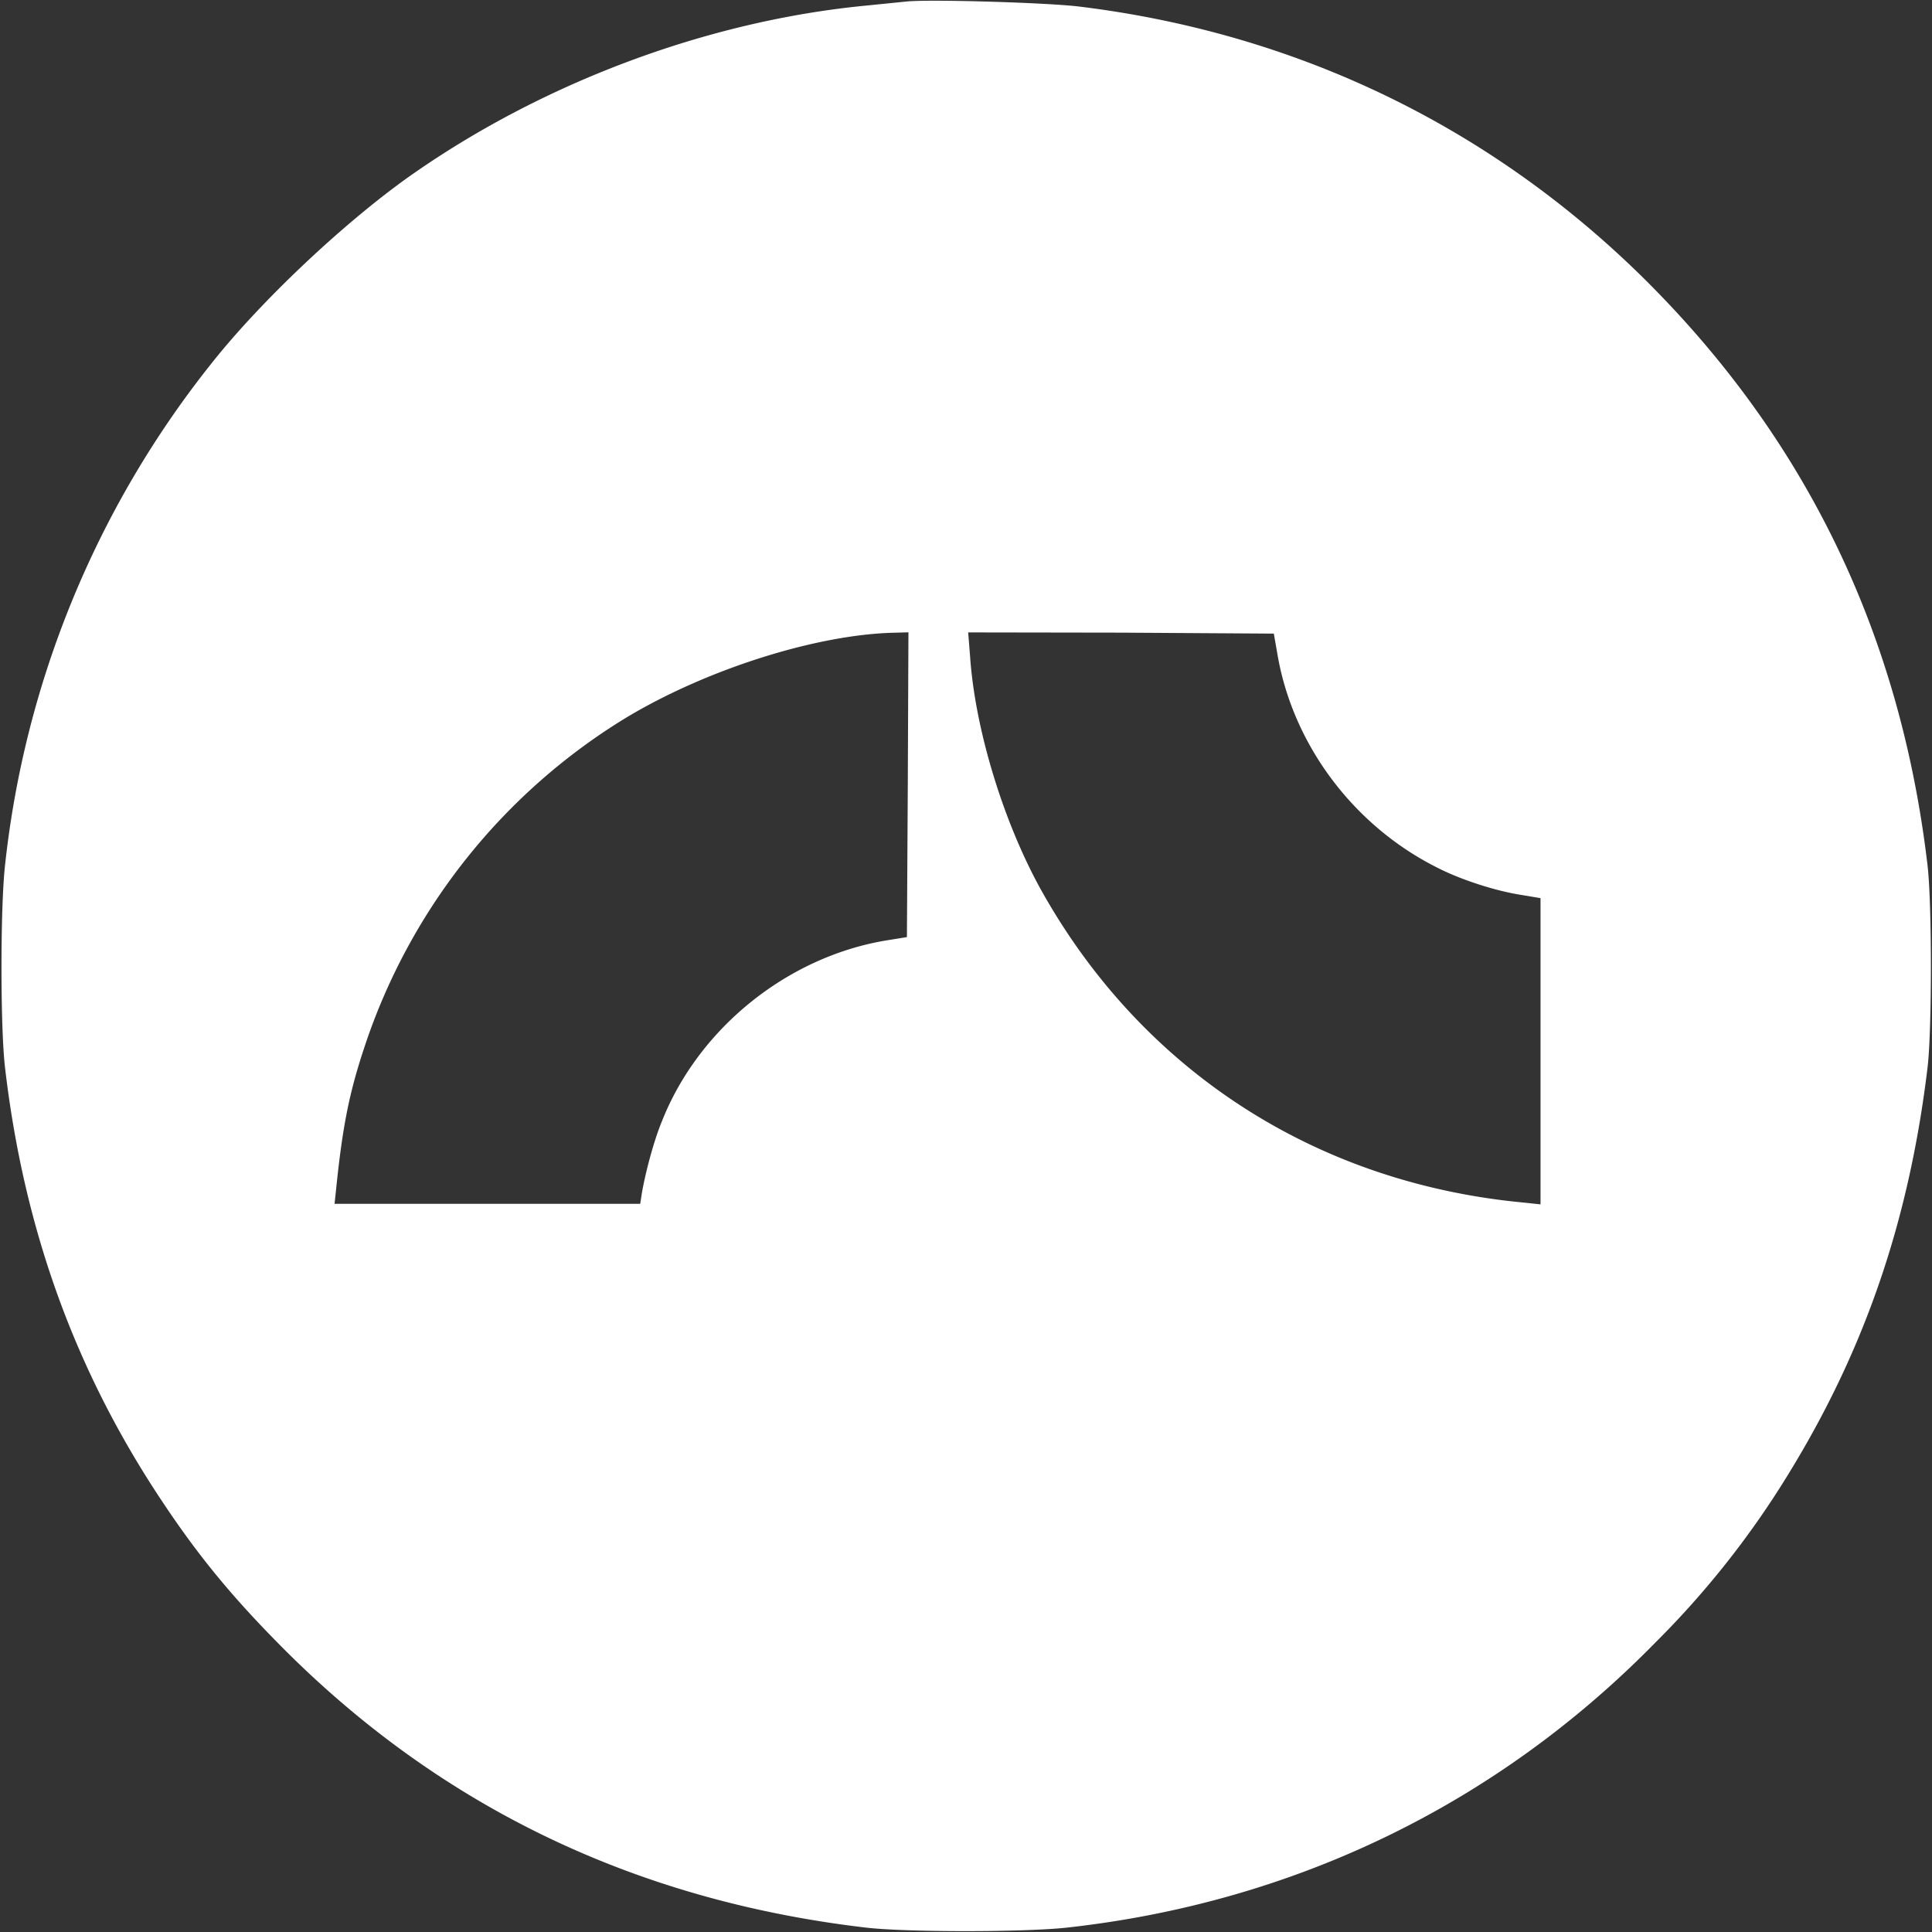 <svg xmlns="http://www.w3.org/2000/svg" width="24" height="24"><rect width="100%" height="100%" fill="#333333" stroke="none"/><path d="m11.25.02-.496.05c-1.984.192-4.047.97-5.695 2.14-.813.583-1.82 1.532-2.43 2.302a12.076 12.076 0 0 0-2.567 6.242c-.058.527-.058 2.004 0 2.504.235 2.015.872 3.77 1.946 5.383.43.648.828 1.14 1.406 1.73 1.988 2.04 4.441 3.234 7.34 3.574.496.059 1.973.059 2.504 0 2.816-.312 5.336-1.53 7.308-3.543a11.178 11.178 0 0 0 1.668-2.12c.942-1.54 1.485-3.141 1.711-5.024.055-.465.055-2.028 0-2.504-.34-2.902-1.53-5.34-3.574-7.344-1.906-1.86-4.285-3-6.96-3.328-.403-.05-1.895-.094-2.161-.062Zm.027 9.726-.011 1.895-.266.043c-1.227.207-2.328 1.097-2.781 2.254-.094.226-.2.62-.246.886l-.02.13H4.156l.016-.15c.082-.808.164-1.226.363-1.82A7.575 7.575 0 0 1 7.754 8.93c.996-.606 2.375-1.047 3.351-1.07l.18-.005Zm4.59-1.629c.188 1.125.942 2.137 1.985 2.66.289.149.722.29 1.046.34l.239.04v3.804l-.227-.024c-2.57-.246-4.723-1.64-5.973-3.874-.468-.84-.824-1.997-.886-2.907l-.024-.3 1.899.003 1.898.012Zm0 0" style="stroke:none;fill-rule:nonzero;fill:#fff;fill-opacity:1"/></svg>